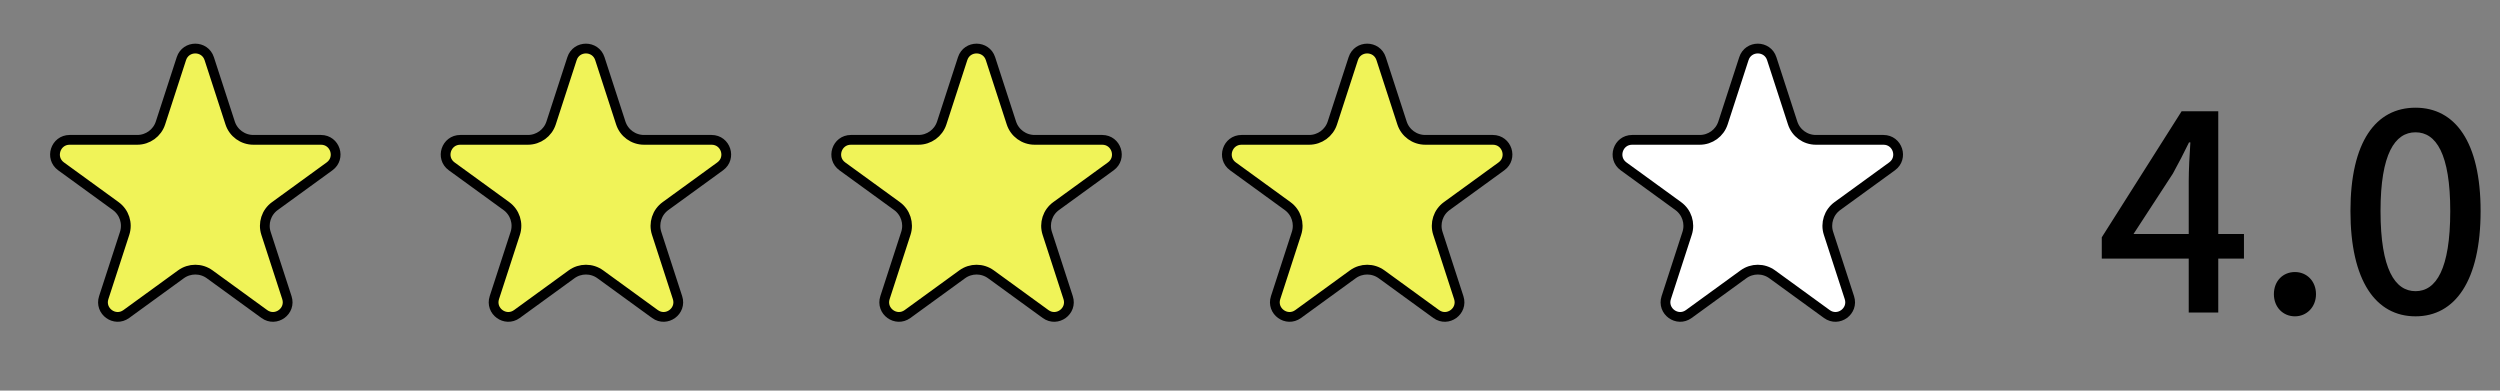 <svg width="128" height="20" viewBox="0 0 128 20" fill="none" xmlns="http://www.w3.org/2000/svg">
<rect x="0" y="0" width="128" height="20" fill="#808080" stroke="none"/>
<path d="M9.287 3.004C9.511 2.313 10.489 2.313 10.713 3.004L11.783 6.296C11.95 6.811 12.43 7.16 12.972 7.16H16.433C17.159 7.16 17.462 8.09 16.874 8.517L14.074 10.551C13.635 10.869 13.452 11.434 13.62 11.949L14.689 15.24C14.914 15.931 14.123 16.506 13.535 16.079L10.735 14.044C10.297 13.726 9.703 13.726 9.265 14.044L6.465 16.079C5.877 16.506 5.086 15.931 5.311 15.24L6.381 11.949C6.548 11.434 6.365 10.869 5.926 10.551L3.126 8.517C2.538 8.09 2.841 7.16 3.567 7.16H7.028C7.57 7.16 8.05 6.811 8.217 6.296L9.287 3.004Z" fill="#F0F358" stroke="black" stroke-width="0.5"/>
<path d="M29.287 3.004C29.511 2.313 30.489 2.313 30.713 3.004L31.783 6.296C31.95 6.811 32.43 7.16 32.972 7.16H36.433C37.159 7.16 37.462 8.09 36.874 8.517L34.074 10.551C33.635 10.869 33.452 11.434 33.62 11.949L34.689 15.24C34.913 15.931 34.123 16.506 33.535 16.079L30.735 14.044C30.297 13.726 29.703 13.726 29.265 14.044L26.465 16.079C25.877 16.506 25.087 15.931 25.311 15.24L26.381 11.949C26.548 11.434 26.365 10.869 25.926 10.551L23.126 8.517C22.538 8.09 22.841 7.16 23.567 7.16H27.028C27.57 7.16 28.05 6.811 28.217 6.296L29.287 3.004Z" fill="#F0F358" stroke="black" stroke-width="0.5"/>
<path d="M50.713 3.004L51.783 6.296C51.95 6.811 52.43 7.16 52.972 7.16H56.433C57.159 7.16 57.462 8.09 56.874 8.517L54.074 10.551C53.635 10.869 53.452 11.434 53.62 11.949L54.689 15.24C54.913 15.931 54.123 16.506 53.535 16.079L50.735 14.044C50.297 13.726 49.703 13.726 49.265 14.044L46.465 16.079C45.877 16.506 45.087 15.931 45.311 15.24L46.38 11.949C46.548 11.434 46.365 10.869 45.926 10.551L43.126 8.517C42.538 8.09 42.841 7.16 43.567 7.16H47.028C47.57 7.16 48.05 6.811 48.217 6.296L49.287 3.004C49.511 2.313 50.489 2.313 50.713 3.004Z" fill="#F0F358" stroke="black" stroke-width="0.5"/>
<path d="M69.287 3.004C69.511 2.313 70.489 2.313 70.713 3.004L71.783 6.296C71.95 6.811 72.43 7.16 72.972 7.16H76.433C77.159 7.16 77.462 8.09 76.874 8.517L74.074 10.551C73.635 10.869 73.452 11.434 73.62 11.949L74.689 15.24C74.913 15.931 74.123 16.506 73.535 16.079L70.735 14.044C70.297 13.726 69.703 13.726 69.265 14.044L66.465 16.079C65.877 16.506 65.087 15.931 65.311 15.24L66.38 11.949C66.548 11.434 66.365 10.869 65.926 10.551L63.126 8.517C62.538 8.09 62.841 7.16 63.567 7.16H67.028C67.57 7.16 68.05 6.811 68.217 6.296L69.287 3.004Z" fill="#F0F358" stroke="black" stroke-width="0.5"/>
<path d="M89.287 3.004C89.511 2.313 90.489 2.313 90.713 3.004L91.783 6.296C91.95 6.811 92.43 7.16 92.972 7.16H96.433C97.159 7.16 97.462 8.09 96.874 8.517L94.074 10.551C93.635 10.869 93.452 11.434 93.62 11.949L94.689 15.24C94.913 15.931 94.123 16.506 93.535 16.079L90.735 14.044C90.297 13.726 89.703 13.726 89.265 14.044L86.465 16.079C85.877 16.506 85.087 15.931 85.311 15.24L86.38 11.949C86.548 11.434 86.365 10.869 85.926 10.551L83.126 8.517C82.538 8.09 82.841 7.16 83.567 7.16H87.028C87.57 7.16 88.05 6.811 88.217 6.296L89.287 3.004Z" fill="white" stroke="black" stroke-width="0.5"/>
<path d="M112.063 16V9.28C112.063 8.734 112.105 7.852 112.147 7.292H112.077C111.825 7.81 111.545 8.356 111.251 8.888L109.235 11.982H114.891V13.242H107.611V12.15L111.699 5.696H113.575V16H112.063ZM117.501 16.196C116.885 16.196 116.423 15.72 116.423 15.062C116.423 14.39 116.885 13.928 117.501 13.928C118.103 13.928 118.579 14.39 118.579 15.062C118.579 15.72 118.103 16.196 117.501 16.196ZM123.675 16.196C121.645 16.196 120.343 14.39 120.343 10.806C120.343 7.25 121.645 5.514 123.675 5.514C125.691 5.514 127.007 7.25 127.007 10.806C127.007 14.39 125.691 16.196 123.675 16.196ZM123.675 14.908C124.725 14.908 125.453 13.788 125.453 10.806C125.453 7.866 124.725 6.774 123.675 6.774C122.625 6.774 121.883 7.866 121.883 10.806C121.883 13.788 122.625 14.908 123.675 14.908Z" fill="black"/>
</svg>
